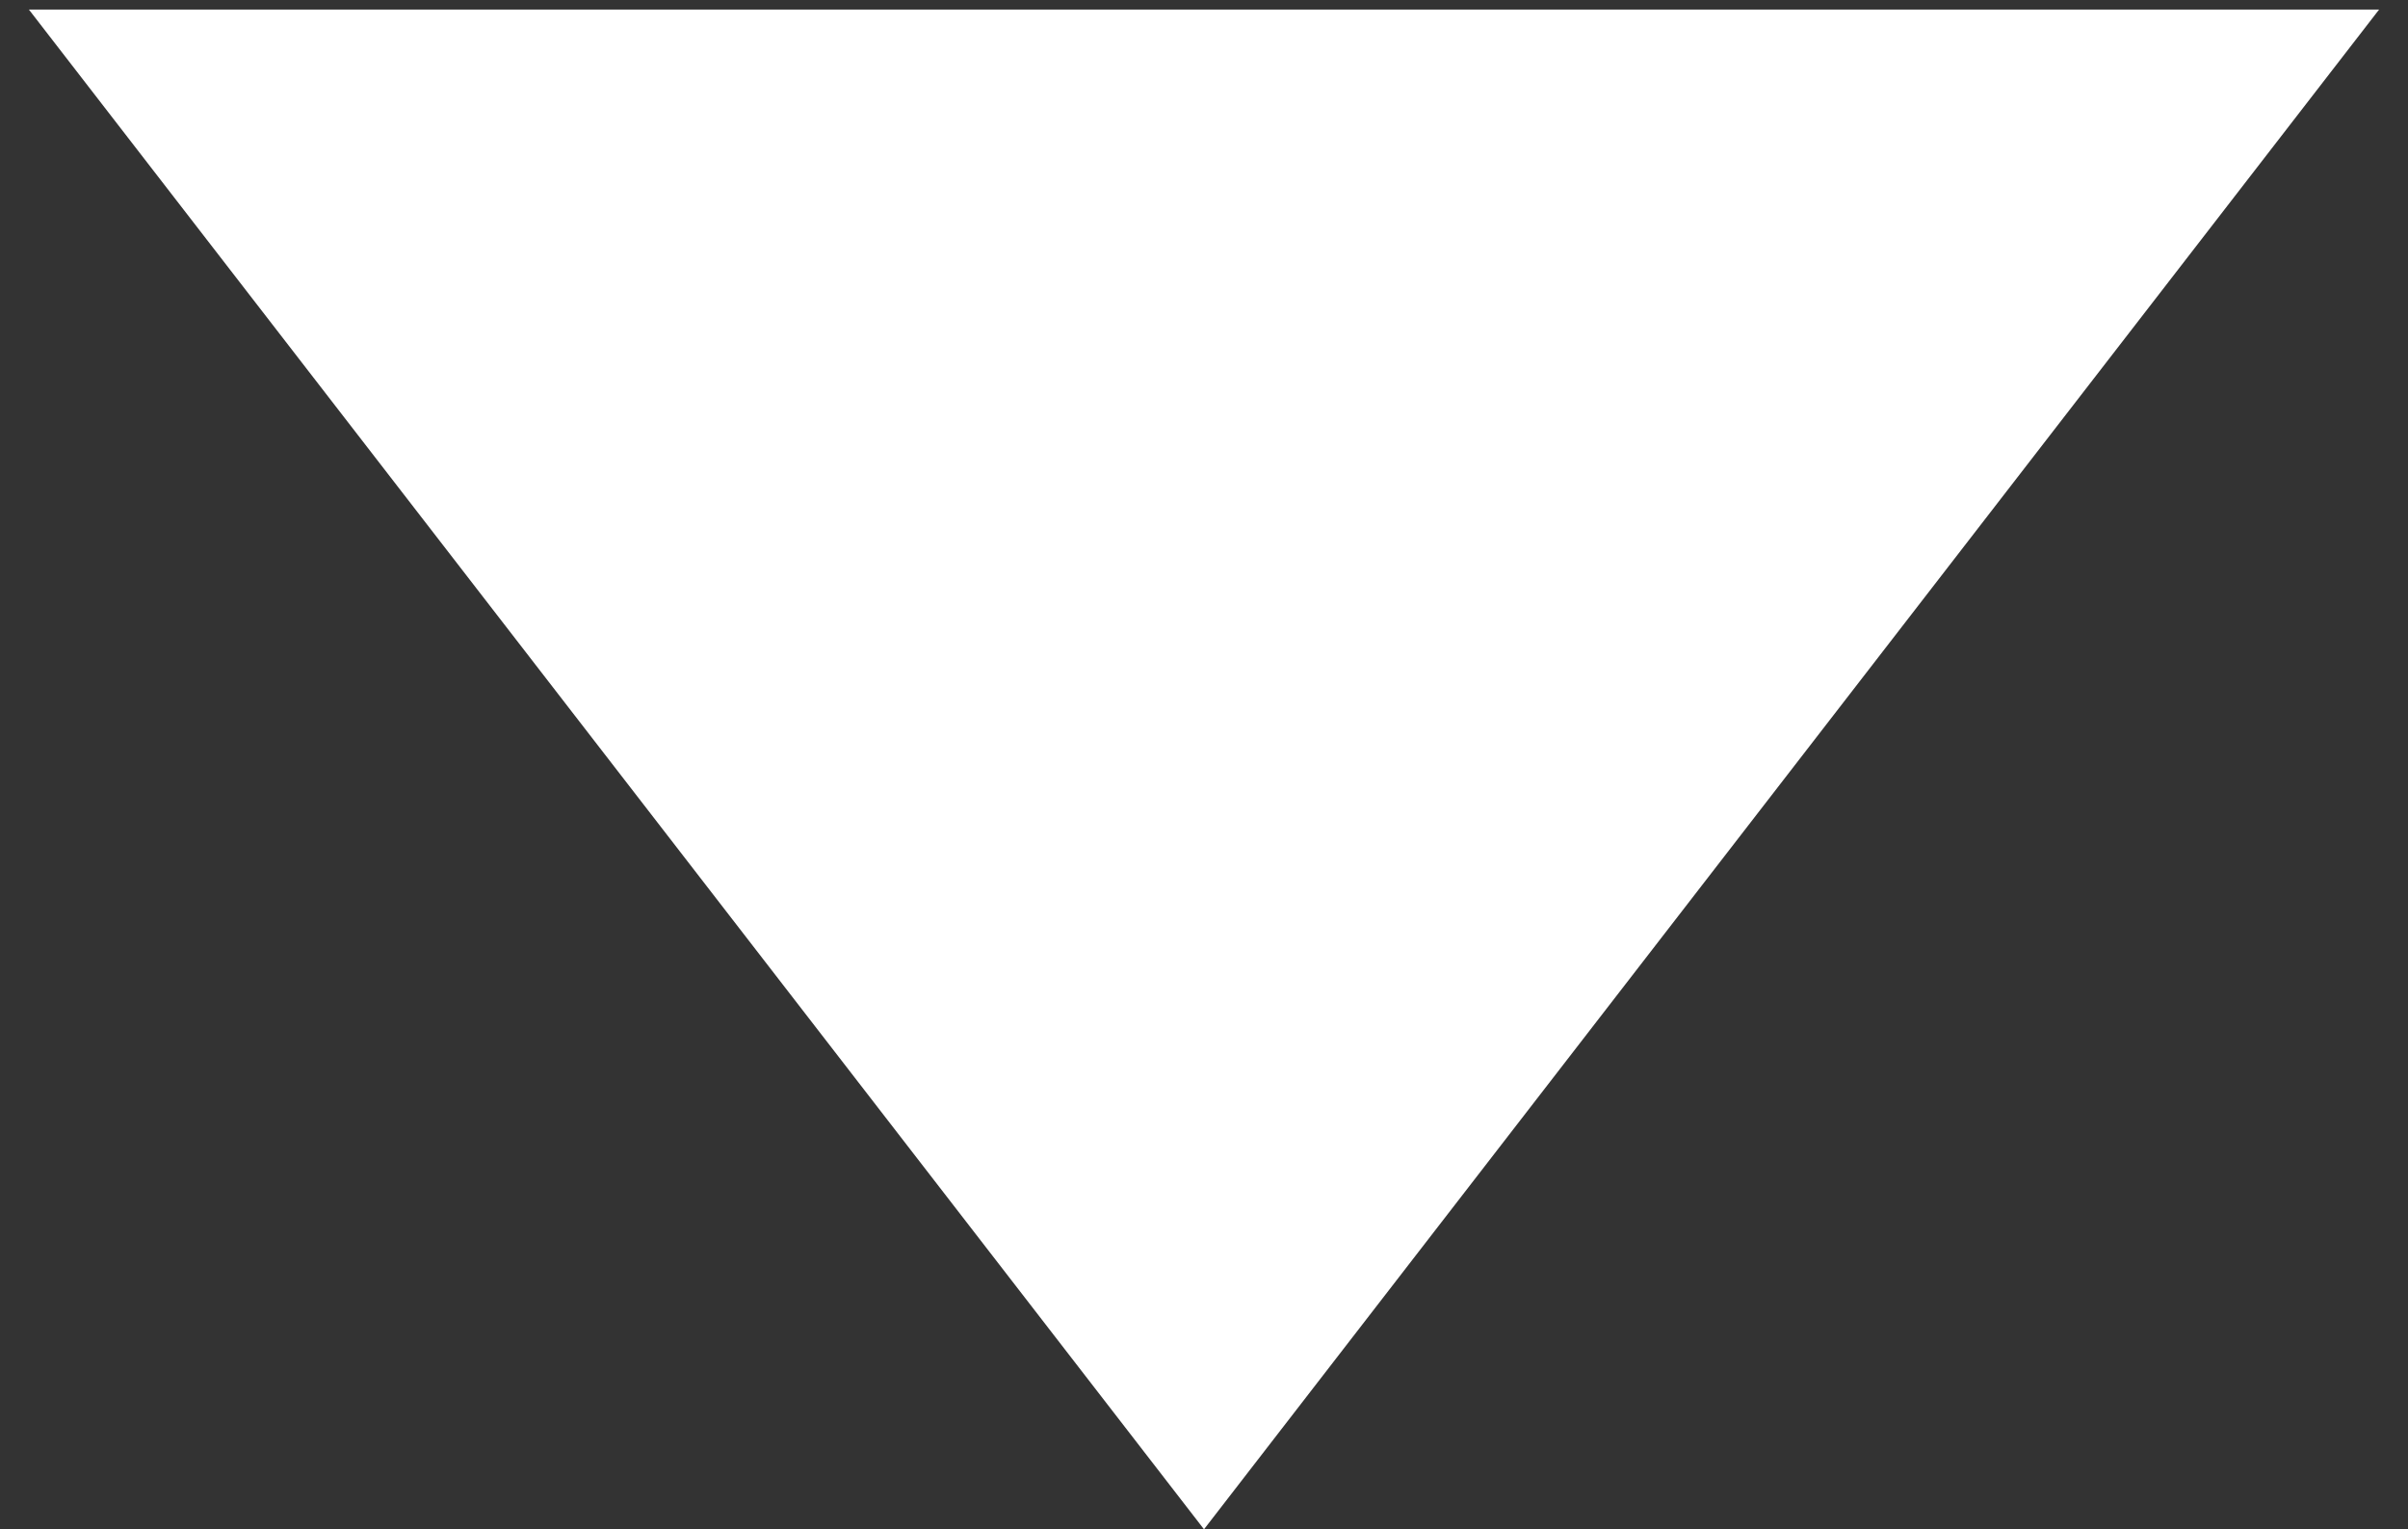 <svg width="63" height="40" viewBox="0 0 63 40" fill="none" xmlns="http://www.w3.org/2000/svg">
<rect x="0" y="0" width="63" height="40" fill="#333333" stroke="none"/>
<path d="M31.5 40L62.244 0.25H0.756L31.5 40Z" fill="white"/>
</svg>
